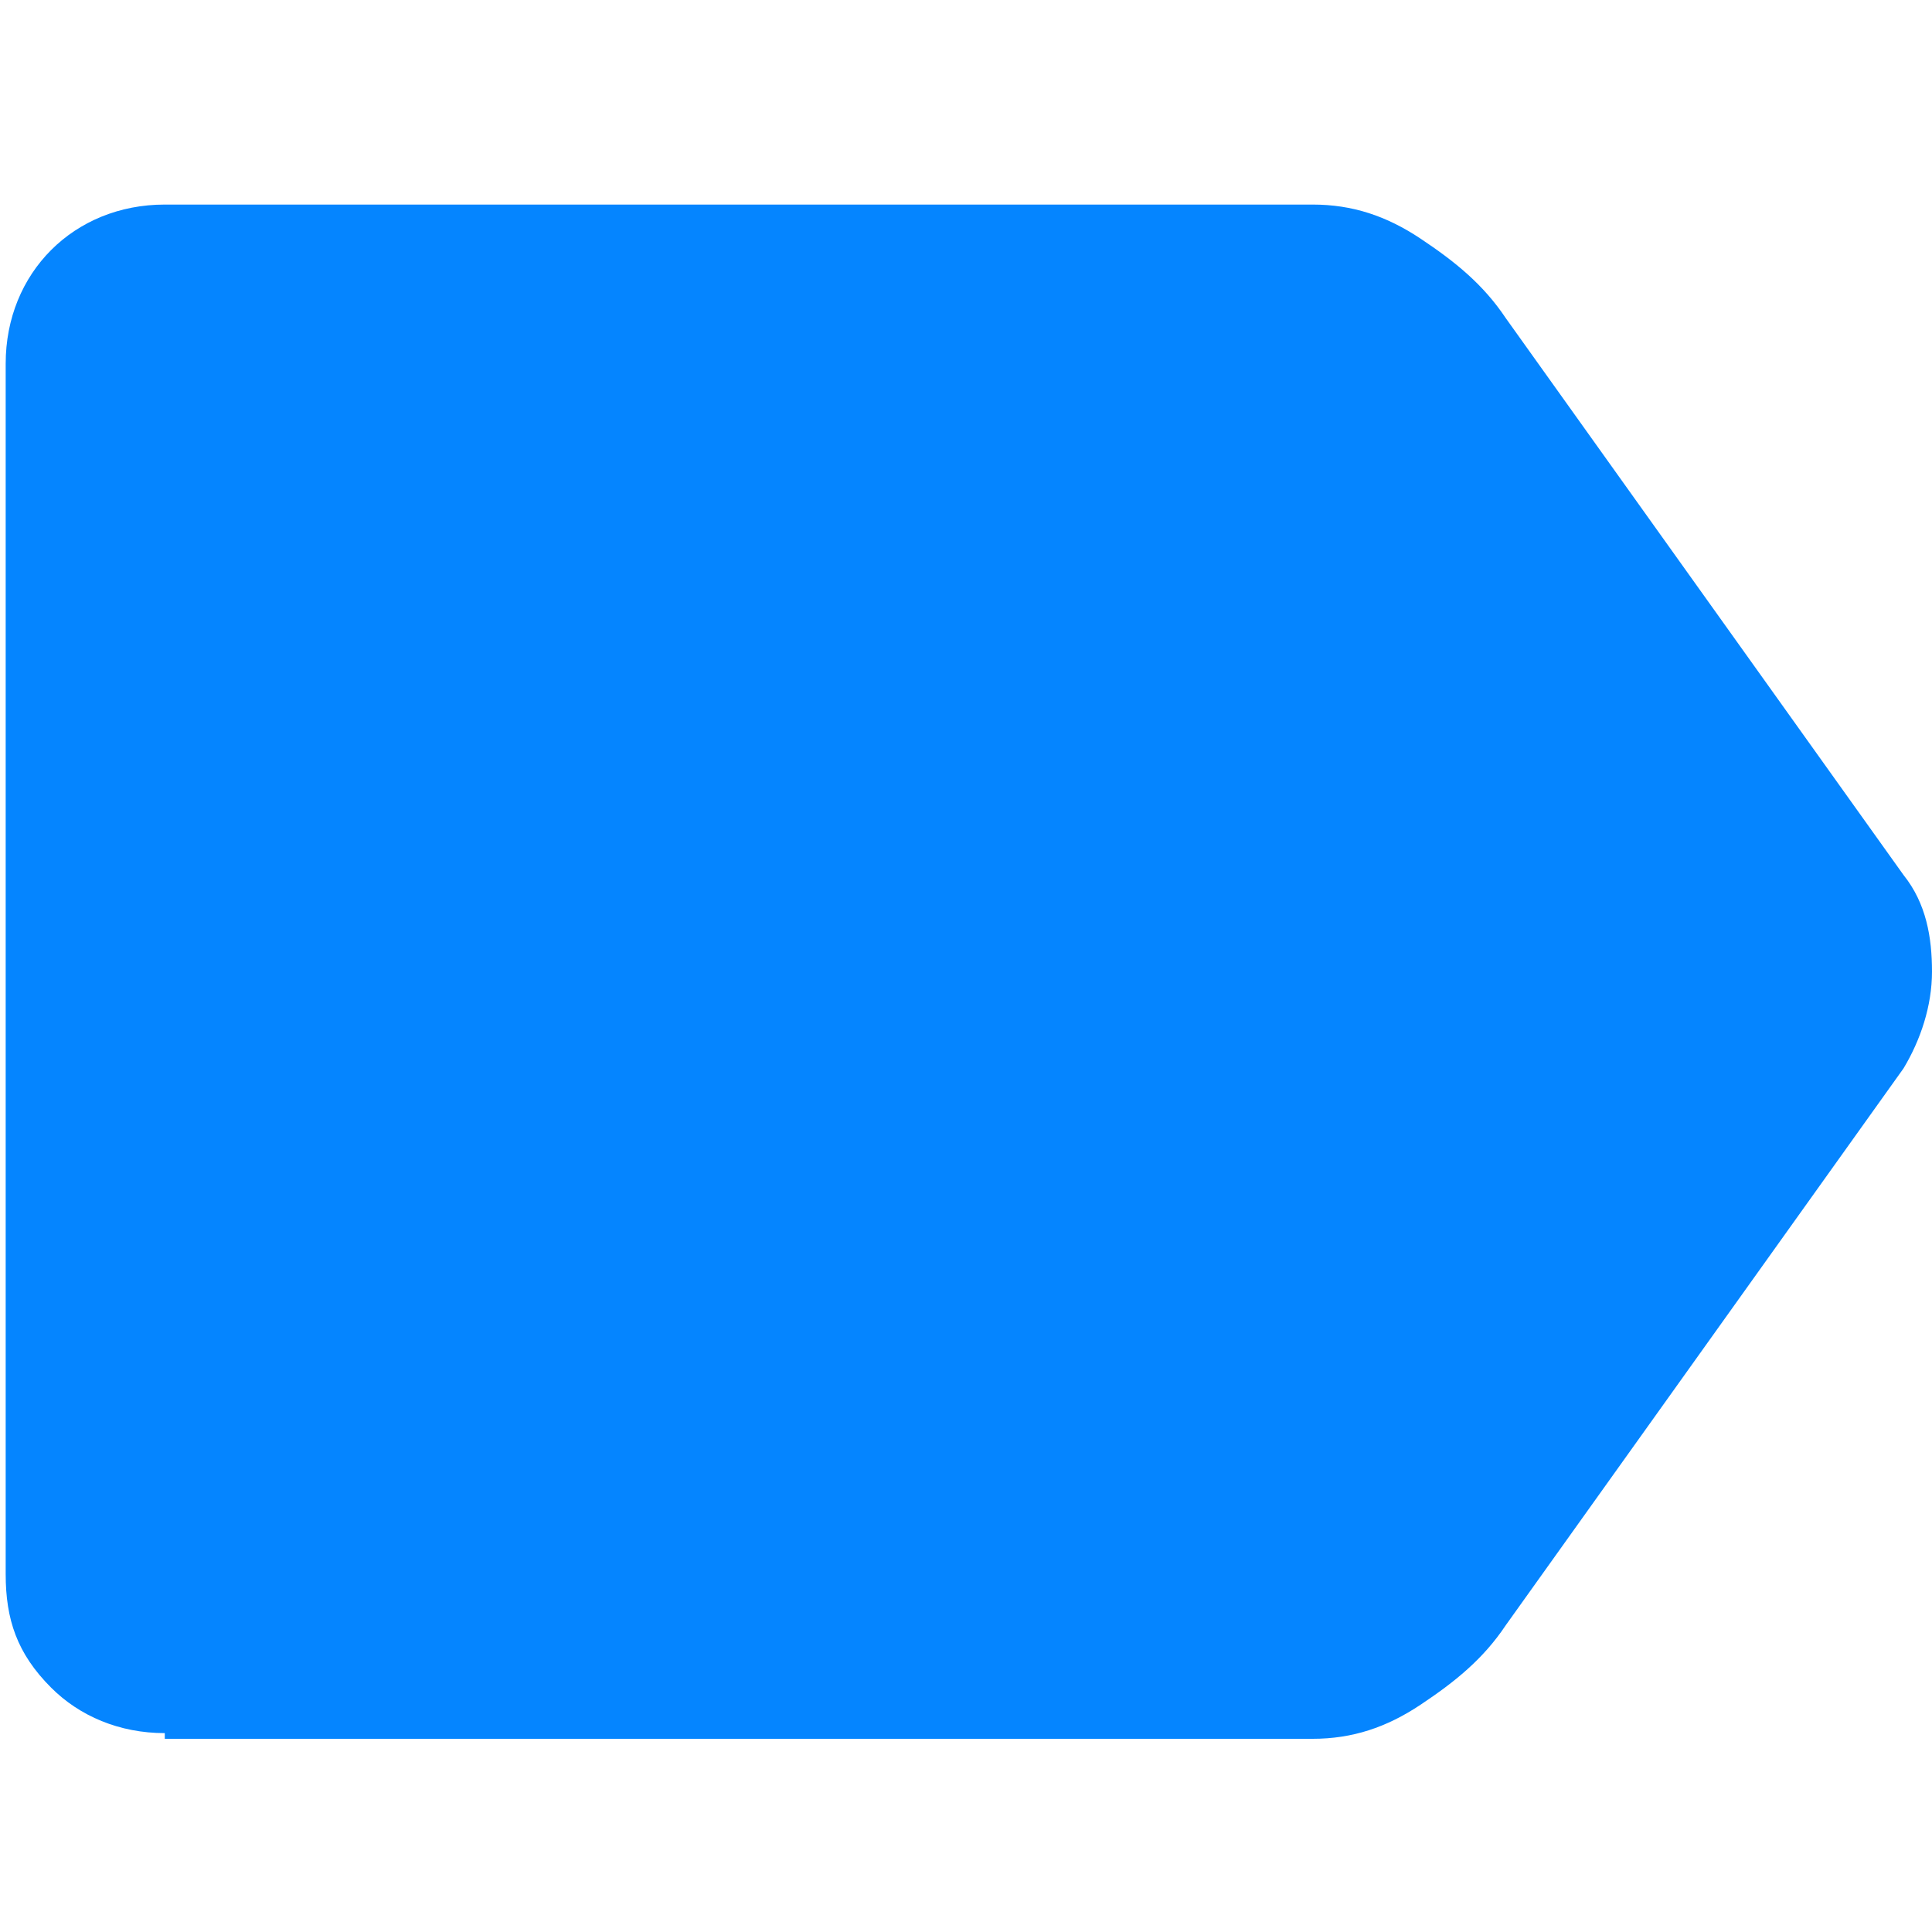 <?xml version="1.0" encoding="utf-8"?>
<!-- Generator: Adobe Illustrator 26.0.1, SVG Export Plug-In . SVG Version: 6.00 Build 0)  -->
<svg version="1.1" id="Layer_1" xmlns="http://www.w3.org/2000/svg" xmlns:xlink="http://www.w3.org/1999/xlink" x="0px" y="0px"
	 viewBox="0 0 34 34" style="enable-background:new 0 0 34 34;" xml:space="preserve">
<style type="text/css">
	.st0{fill:#0585FF;}
</style>
<path class="st0" d="M2.9,30.5c-0.8,0-1.5-0.3-2-0.8c-0.6-0.6-0.8-1.2-0.8-2V6.4c0-0.8,0.3-1.5,0.8-2s1.2-0.8,2-0.8h20.2
	c0.7,0,1.3,0.2,1.9,0.6c0.6,0.4,1.1,0.8,1.5,1.4l7,9.8c0.4,0.5,0.5,1.1,0.5,1.7s-0.2,1.2-0.5,1.7l-7,9.8c-0.4,0.6-0.9,1-1.5,1.4
	c-0.6,0.4-1.2,0.6-1.9,0.6H2.9z"/>
</svg>
